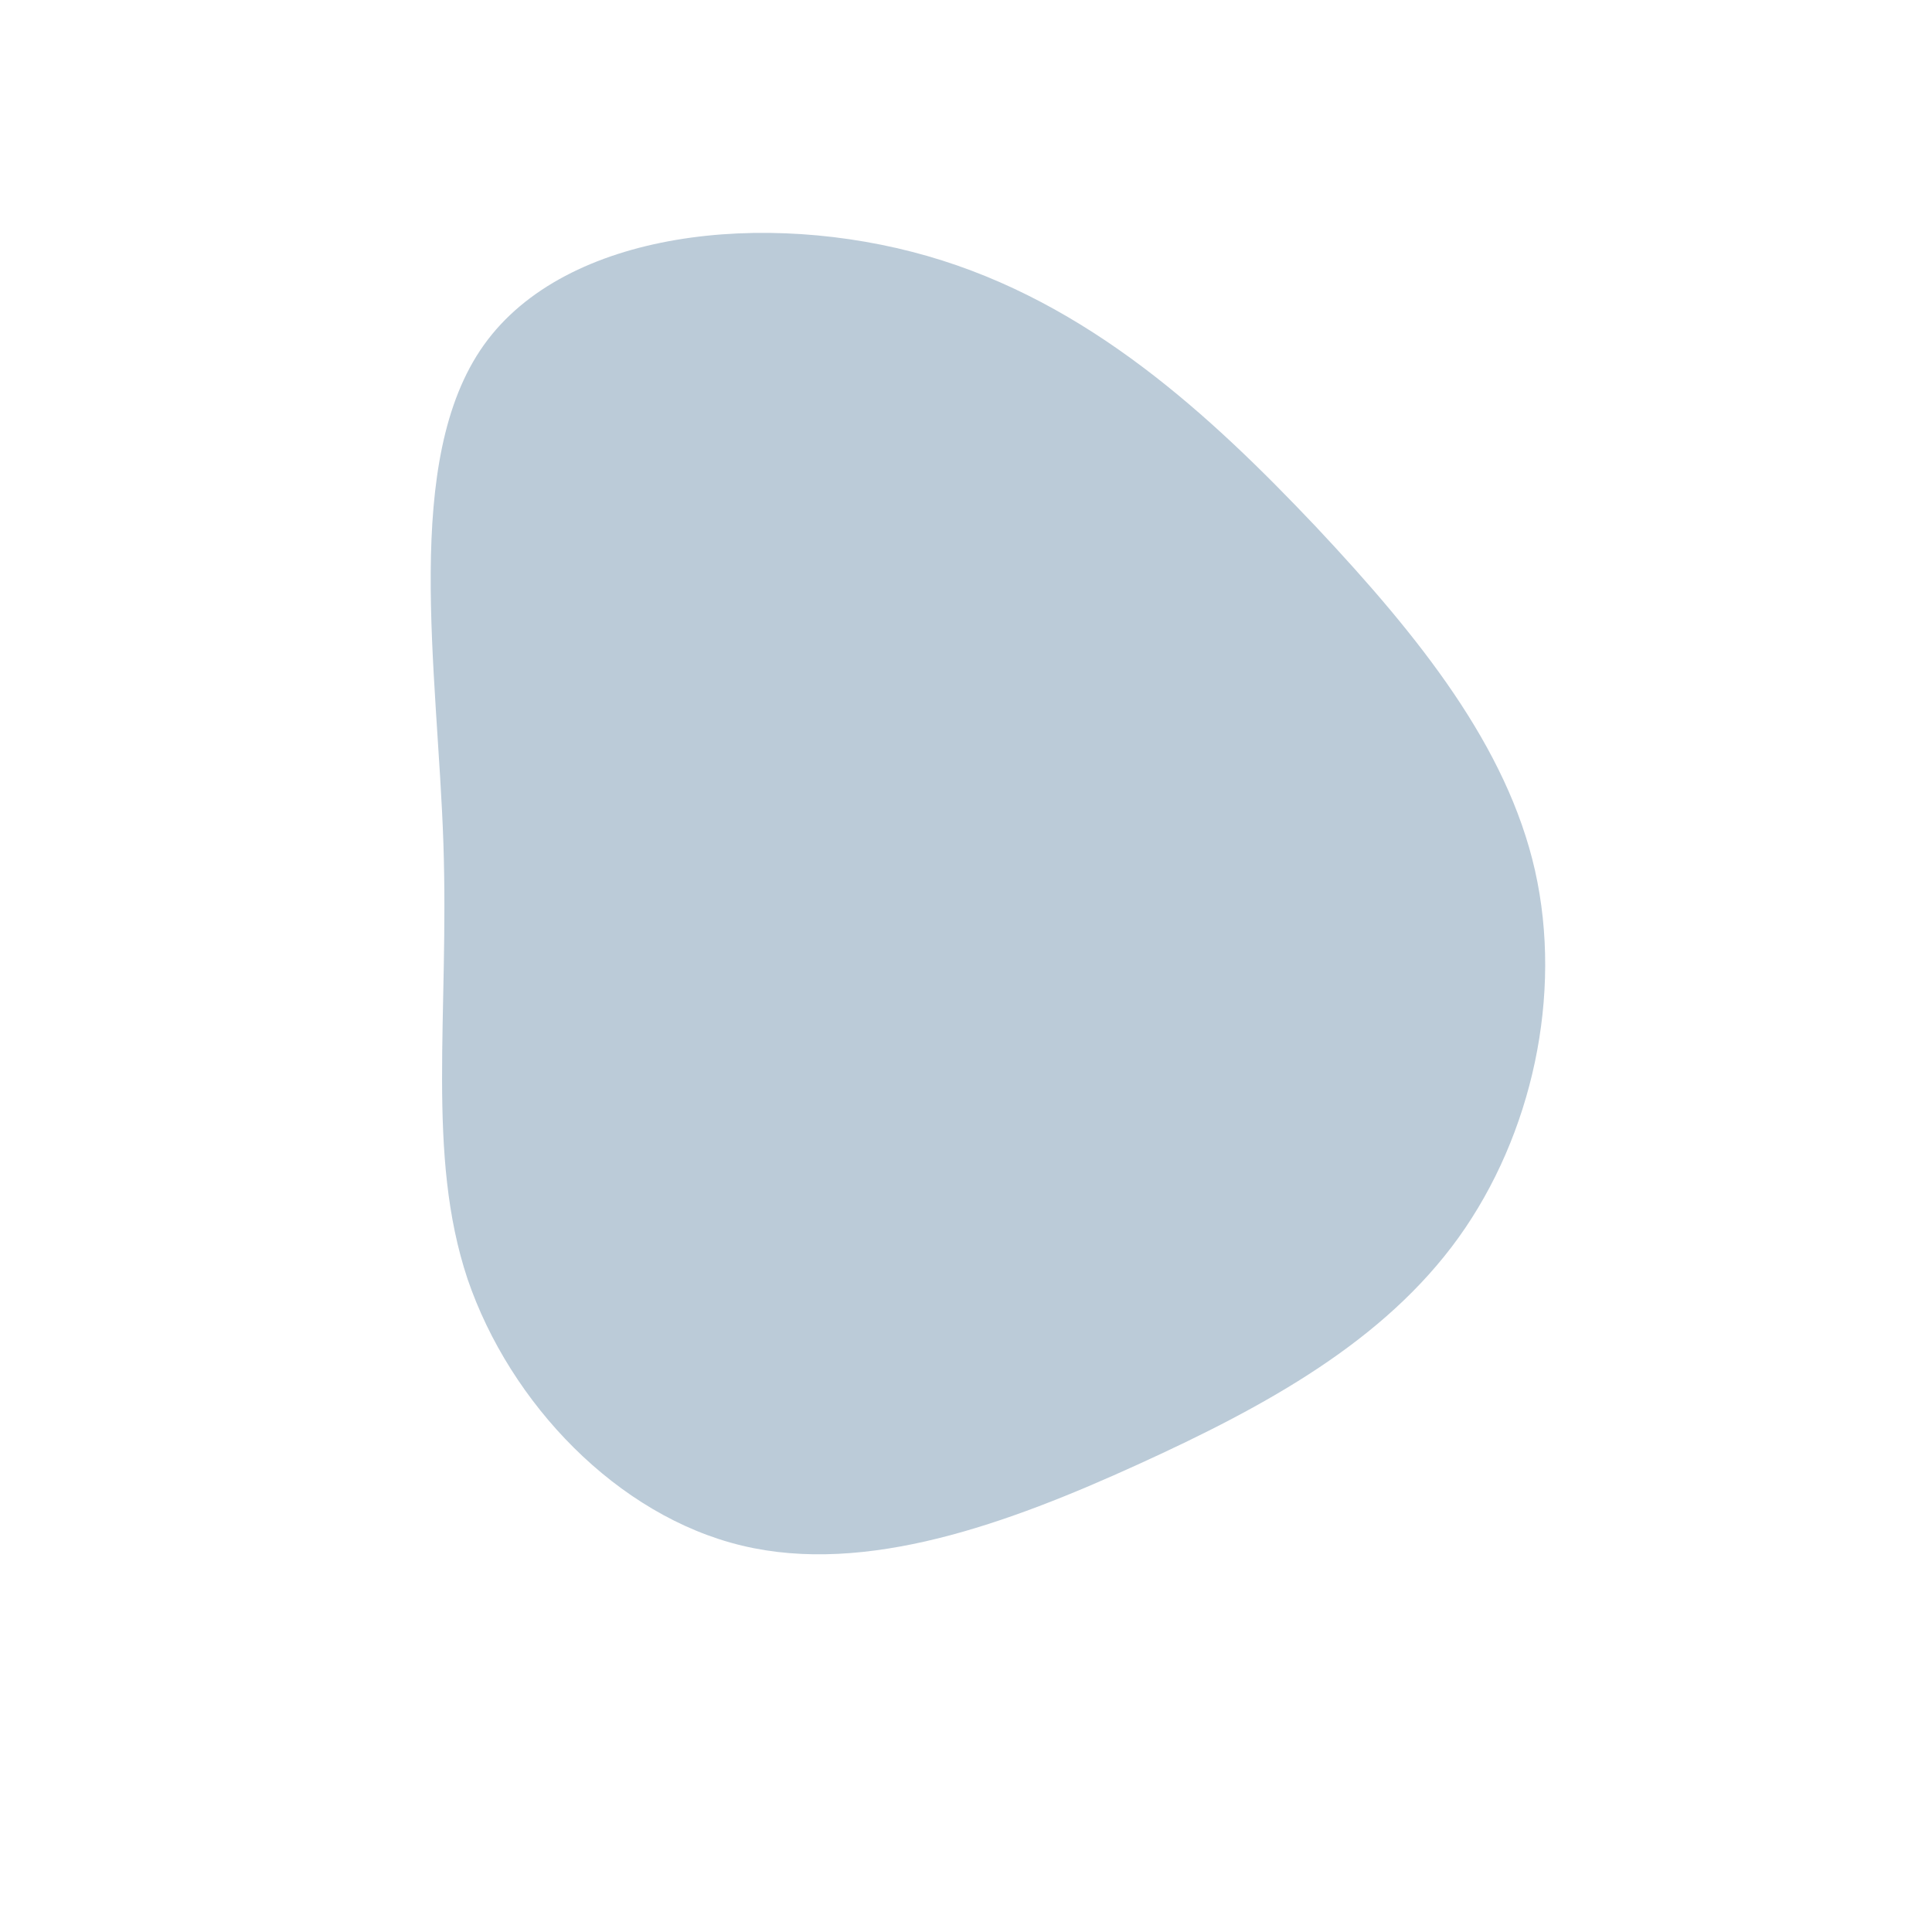 <?xml version="1.0" standalone="no"?>
<svg viewBox="0 0 200 200" xmlns="http://www.w3.org/2000/svg">
  <path fill="#BBCBD8" d="M36.2,-45.5C47,-34,56,-22.7,58.9,-9.9C61.8,3,58.6,17.5,51,28.1C43.3,38.8,31.2,45.5,17.8,51.6C4.4,57.7,-10.3,63.1,-23.2,60C-36.1,56.9,-47.2,45.3,-51.6,32.4C-55.9,19.5,-53.5,5.2,-54.1,-12.7C-54.7,-30.7,-58.4,-52.4,-49.9,-64.3C-41.4,-76.2,-20.7,-78.3,-4,-73.5C12.7,-68.7,25.3,-57,36.2,-45.5Z" transform="translate(100 100)" />
</svg>
